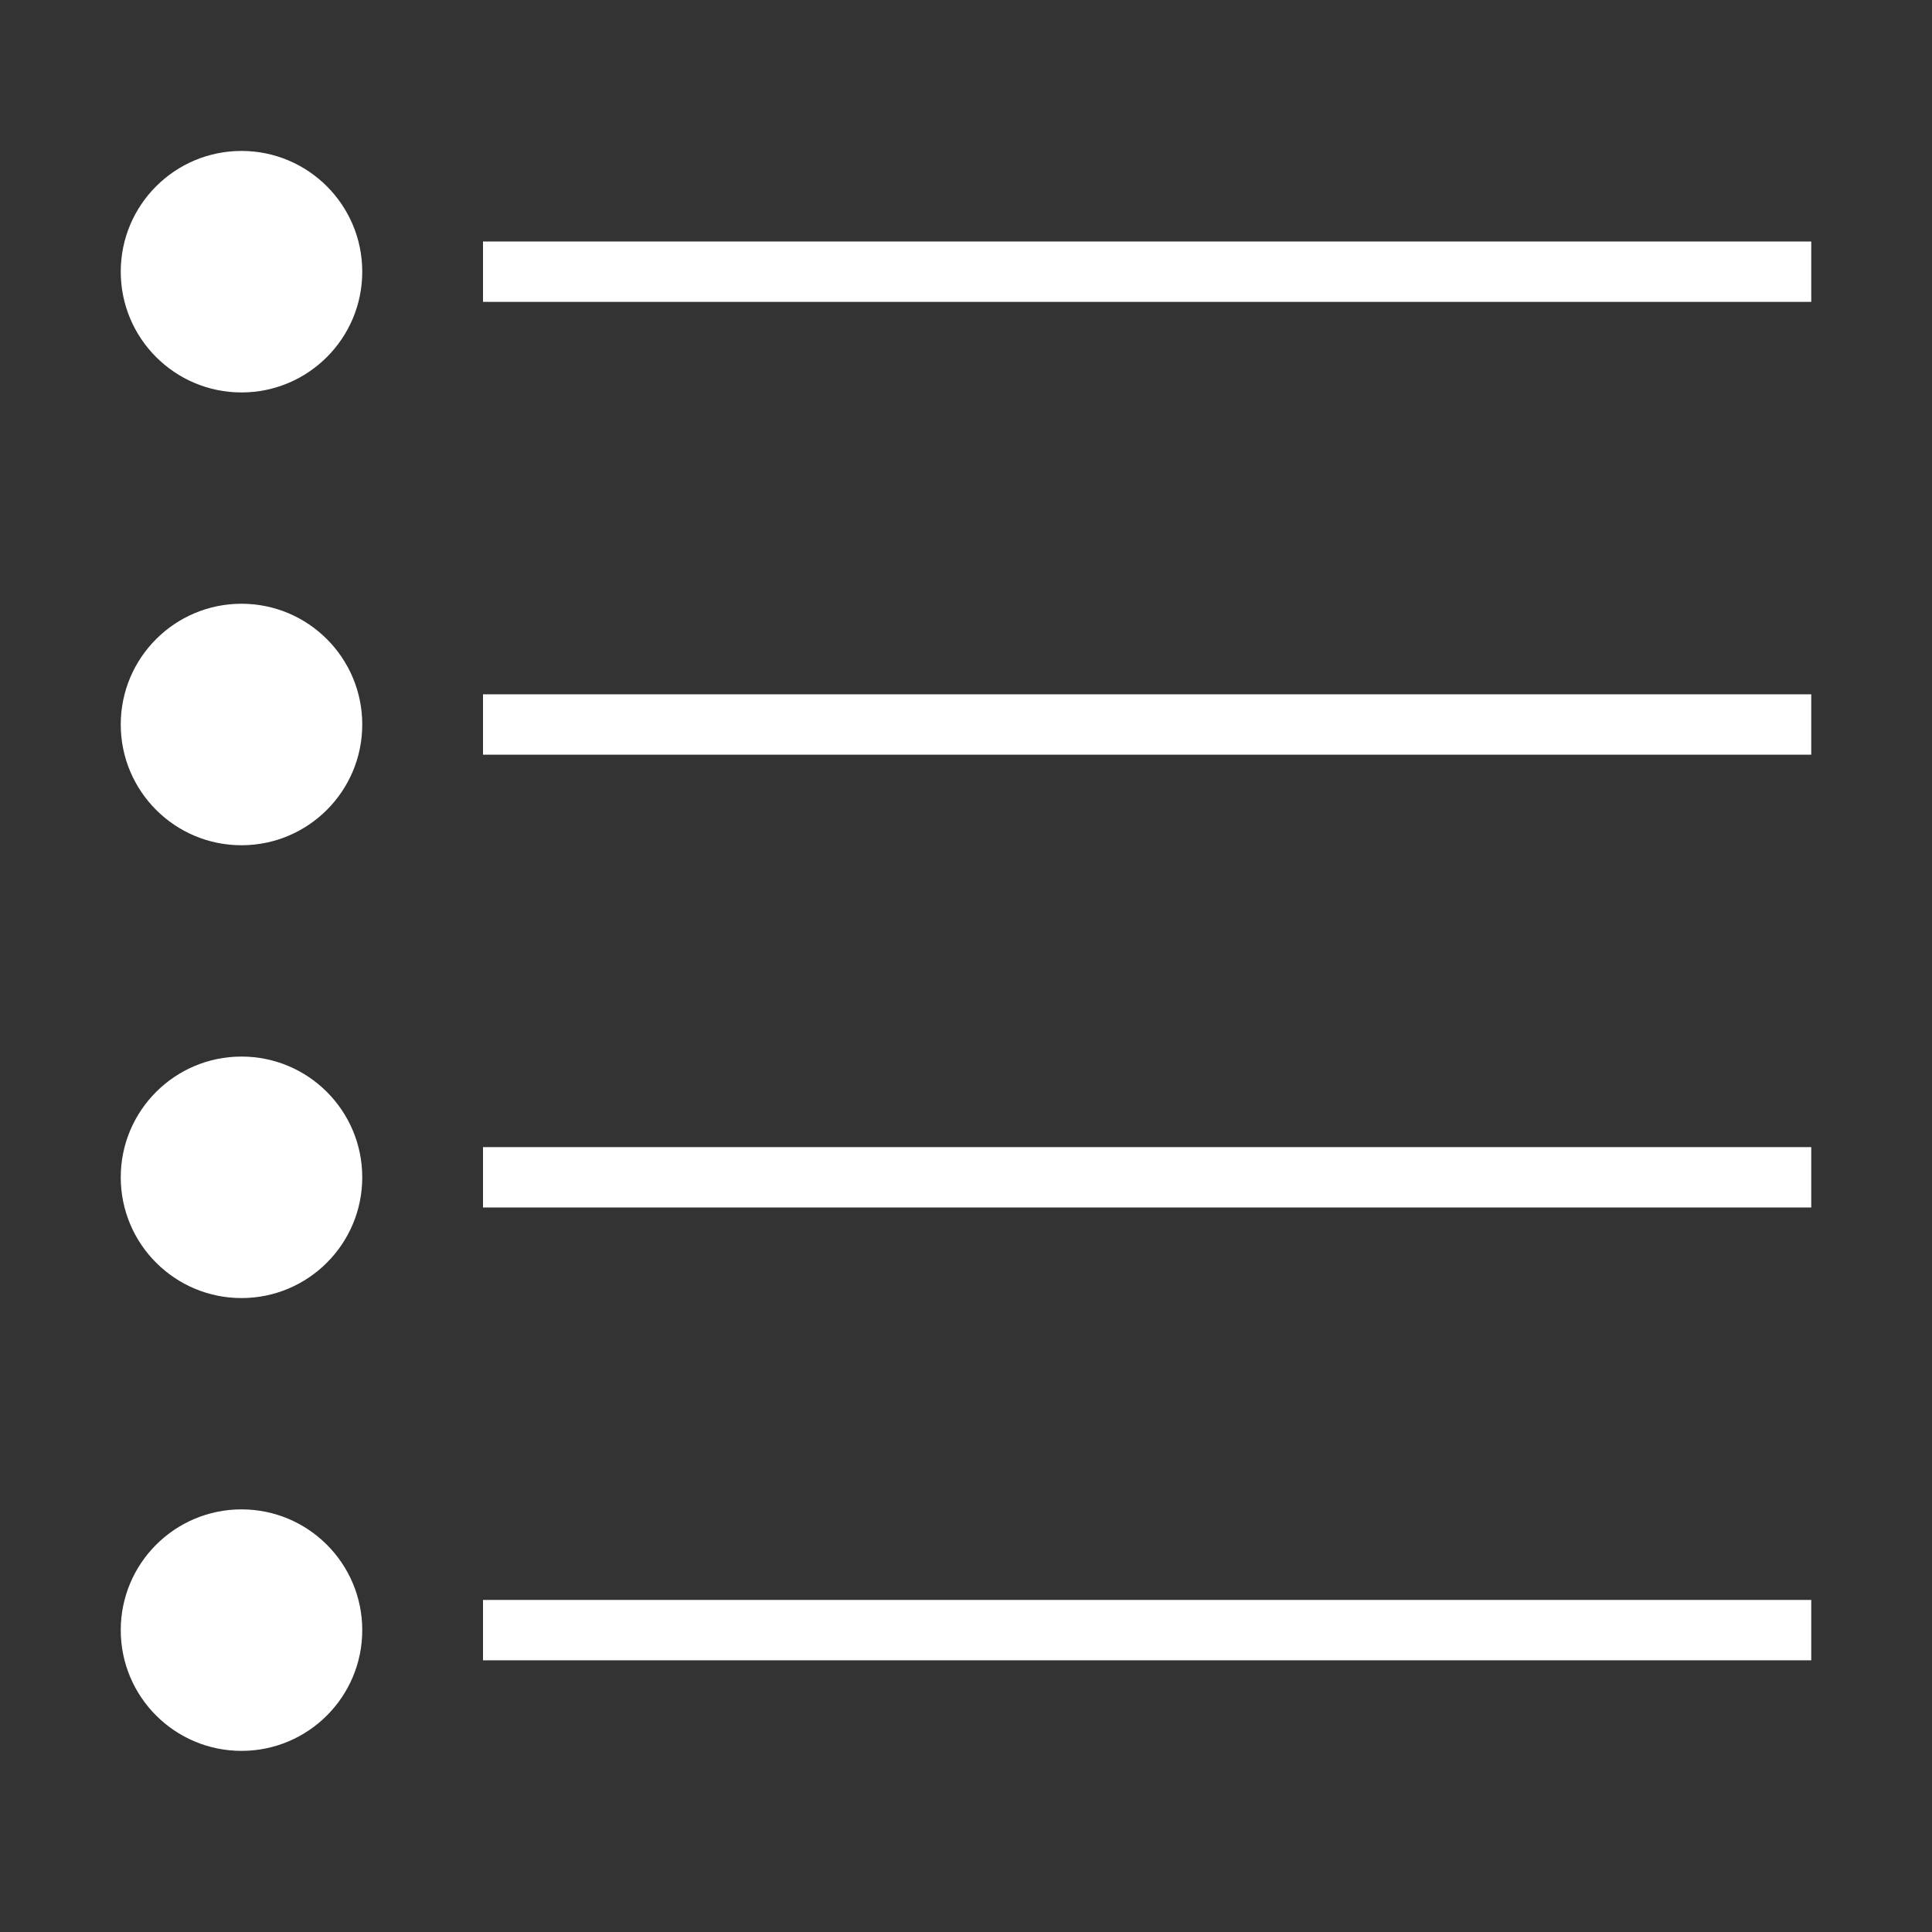<svg xmlns="http://www.w3.org/2000/svg" viewBox="0 0 64 64">
  <rect x="0" y="0" width="64" height="64" fill="#333333" stroke="none"/>
  <defs>
    <style>
      .cls-1 {
        fill: none;
        stroke: #fff;
        stroke-miterlimit: 10;
        stroke-width: 2px;
      }

      .cls-2 {
        fill: #fff;
      }
    </style>
  </defs>
  <title>i_sharepoint-list</title>
  <g id="Layer_5" data-name="Layer 5">
    <line class="cls-1" x1="16" y1="9" x2="60" y2="9"/>
    <line class="cls-1" x1="16" y1="24" x2="60" y2="24"/>
    <line class="cls-1" x1="16" y1="39" x2="60" y2="39"/>
    <line class="cls-1" x1="16" y1="54" x2="60" y2="54"/>
    <circle class="cls-2" cx="8" cy="9" r="4"/>
    <circle class="cls-2" cx="8" cy="24" r="4"/>
    <circle class="cls-2" cx="8" cy="39" r="4"/>
    <circle class="cls-2" cx="8" cy="54" r="4"/>
  </g>
</svg>
